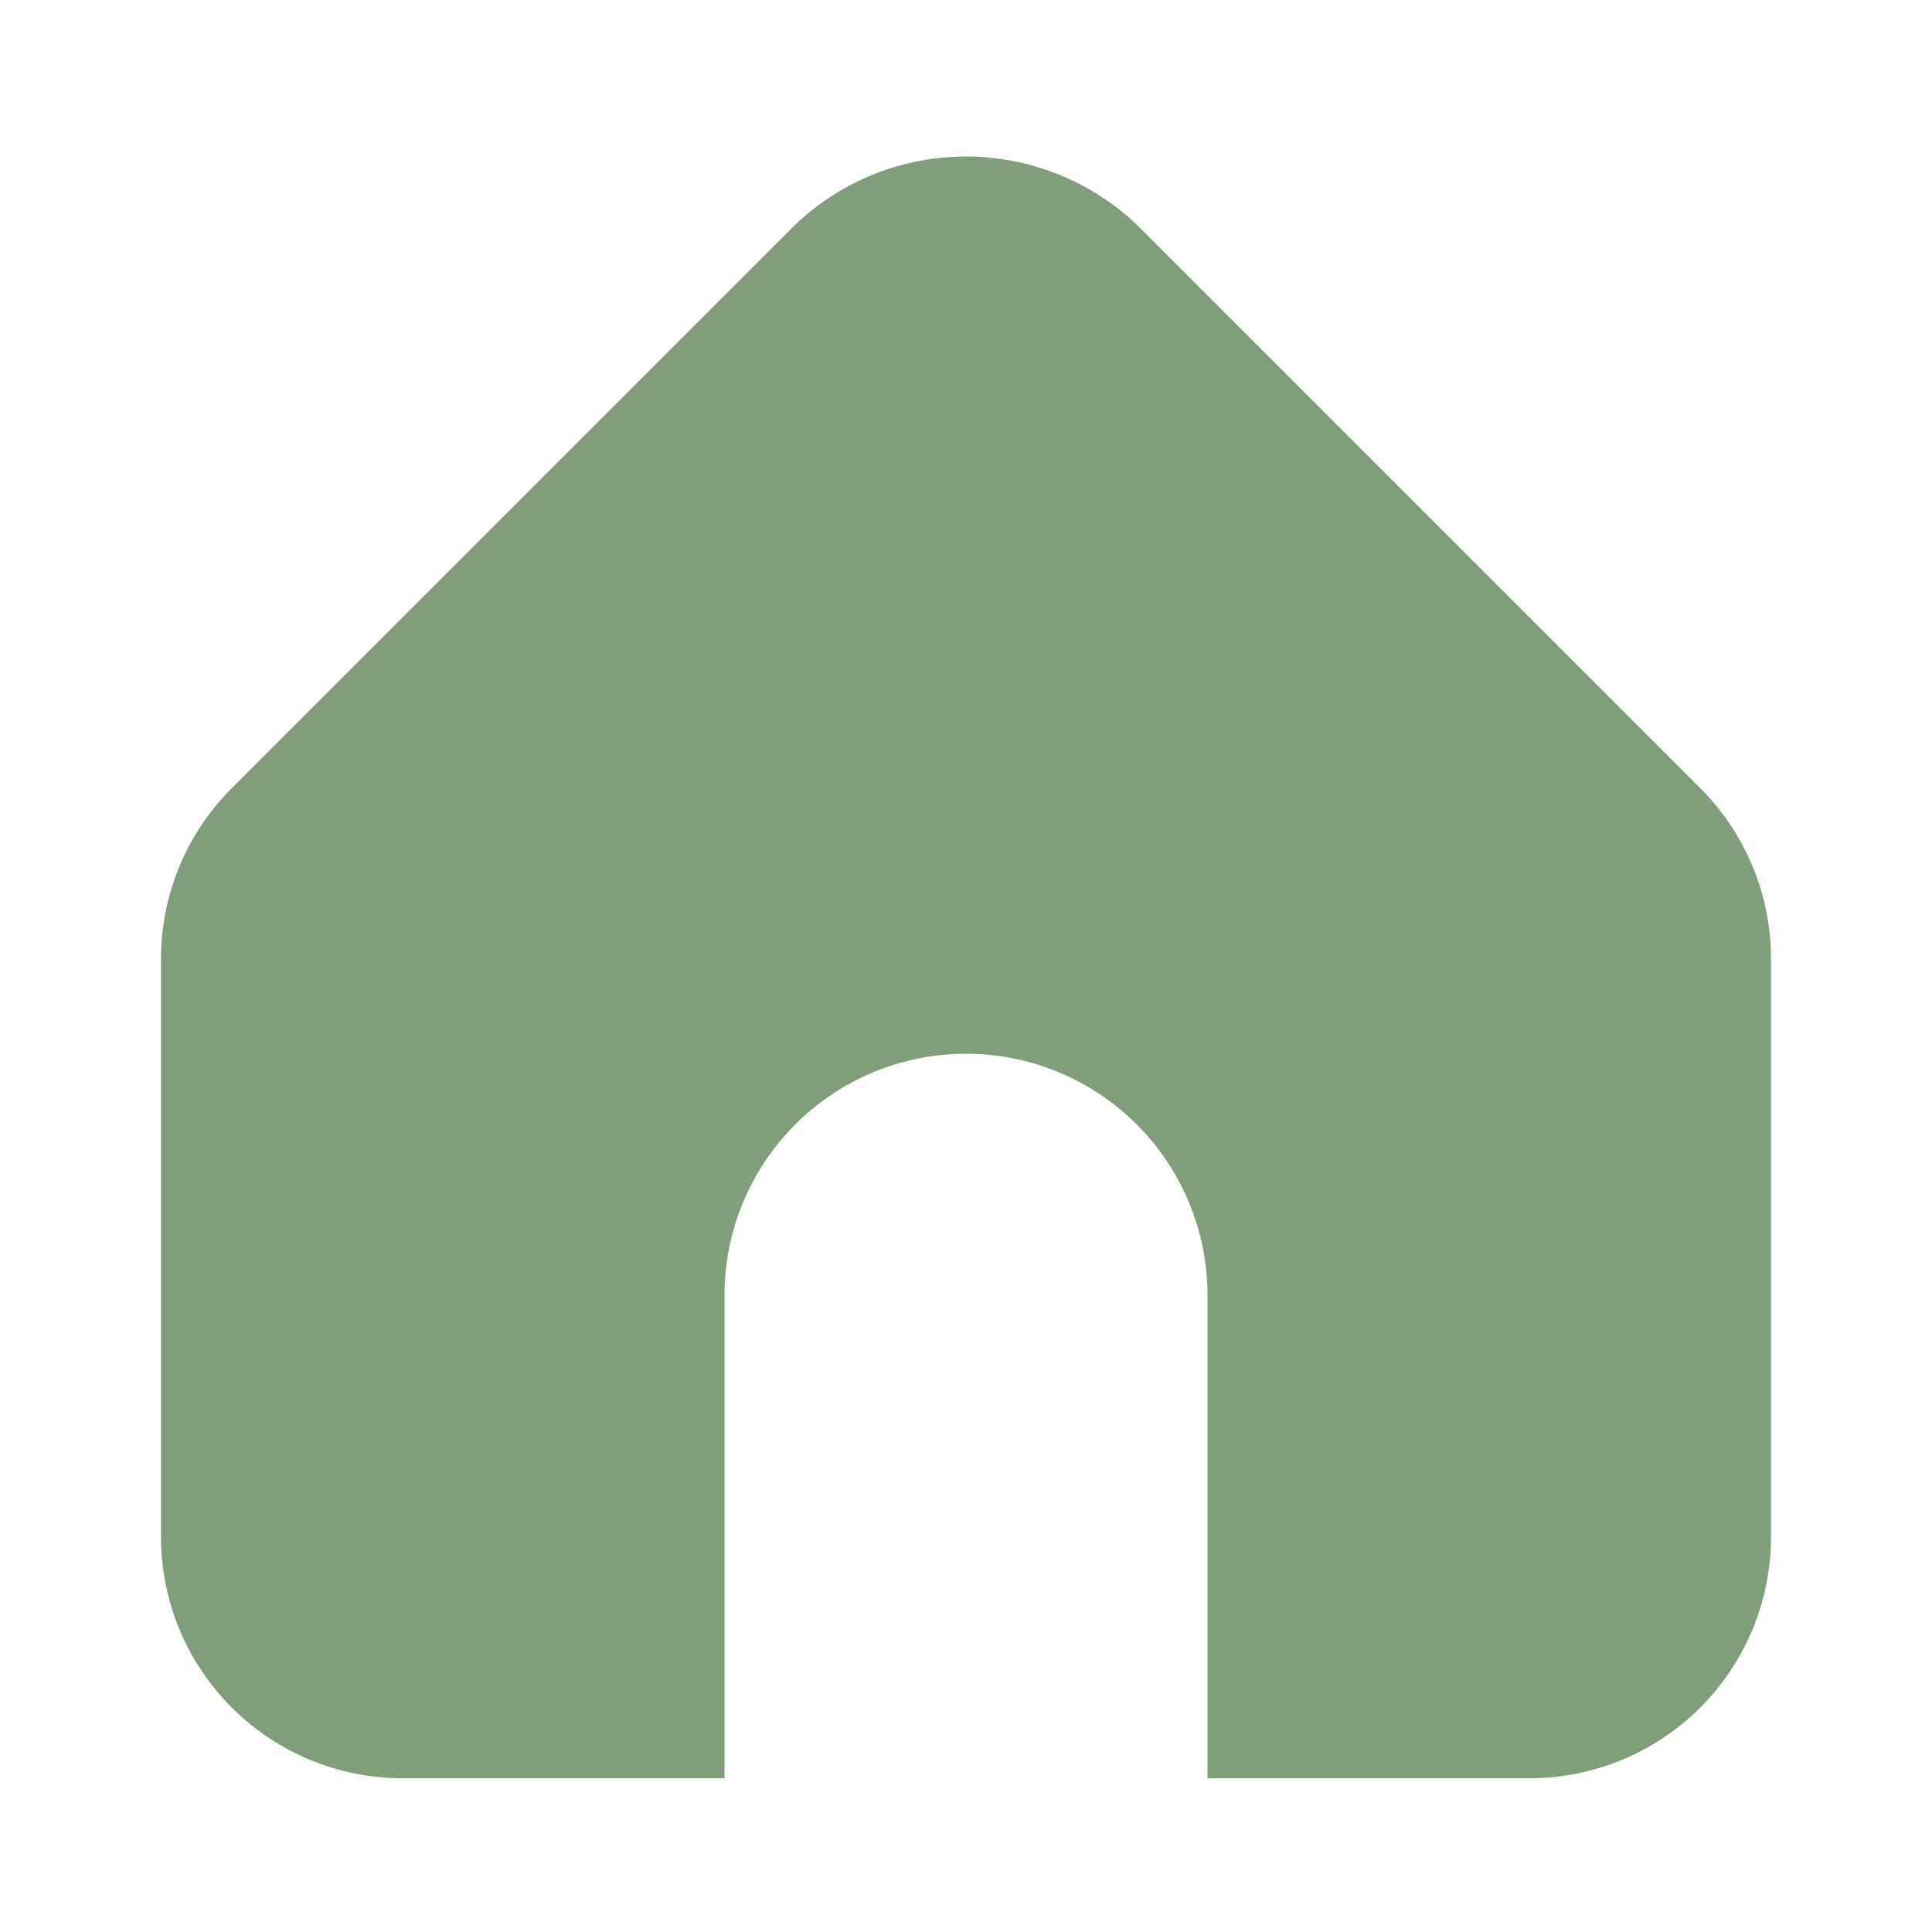 <svg xmlns="http://www.w3.org/2000/svg" viewBox="0 0 24 24"><path d="m21.12 9.79-7-7a3.08 3.08 0 0 0-4.24 0l-7 7A3 3 0 0 0 2 11.91v7.18a3 3 0 0 0 3 3h4v-6a3 3 0 0 1 6 0v6h4a3 3 0 0 0 3-3v-7.18a3 3 0 0 0-.88-2.12Z" fill="#819e7b" class="fill-000000"></path></svg>
